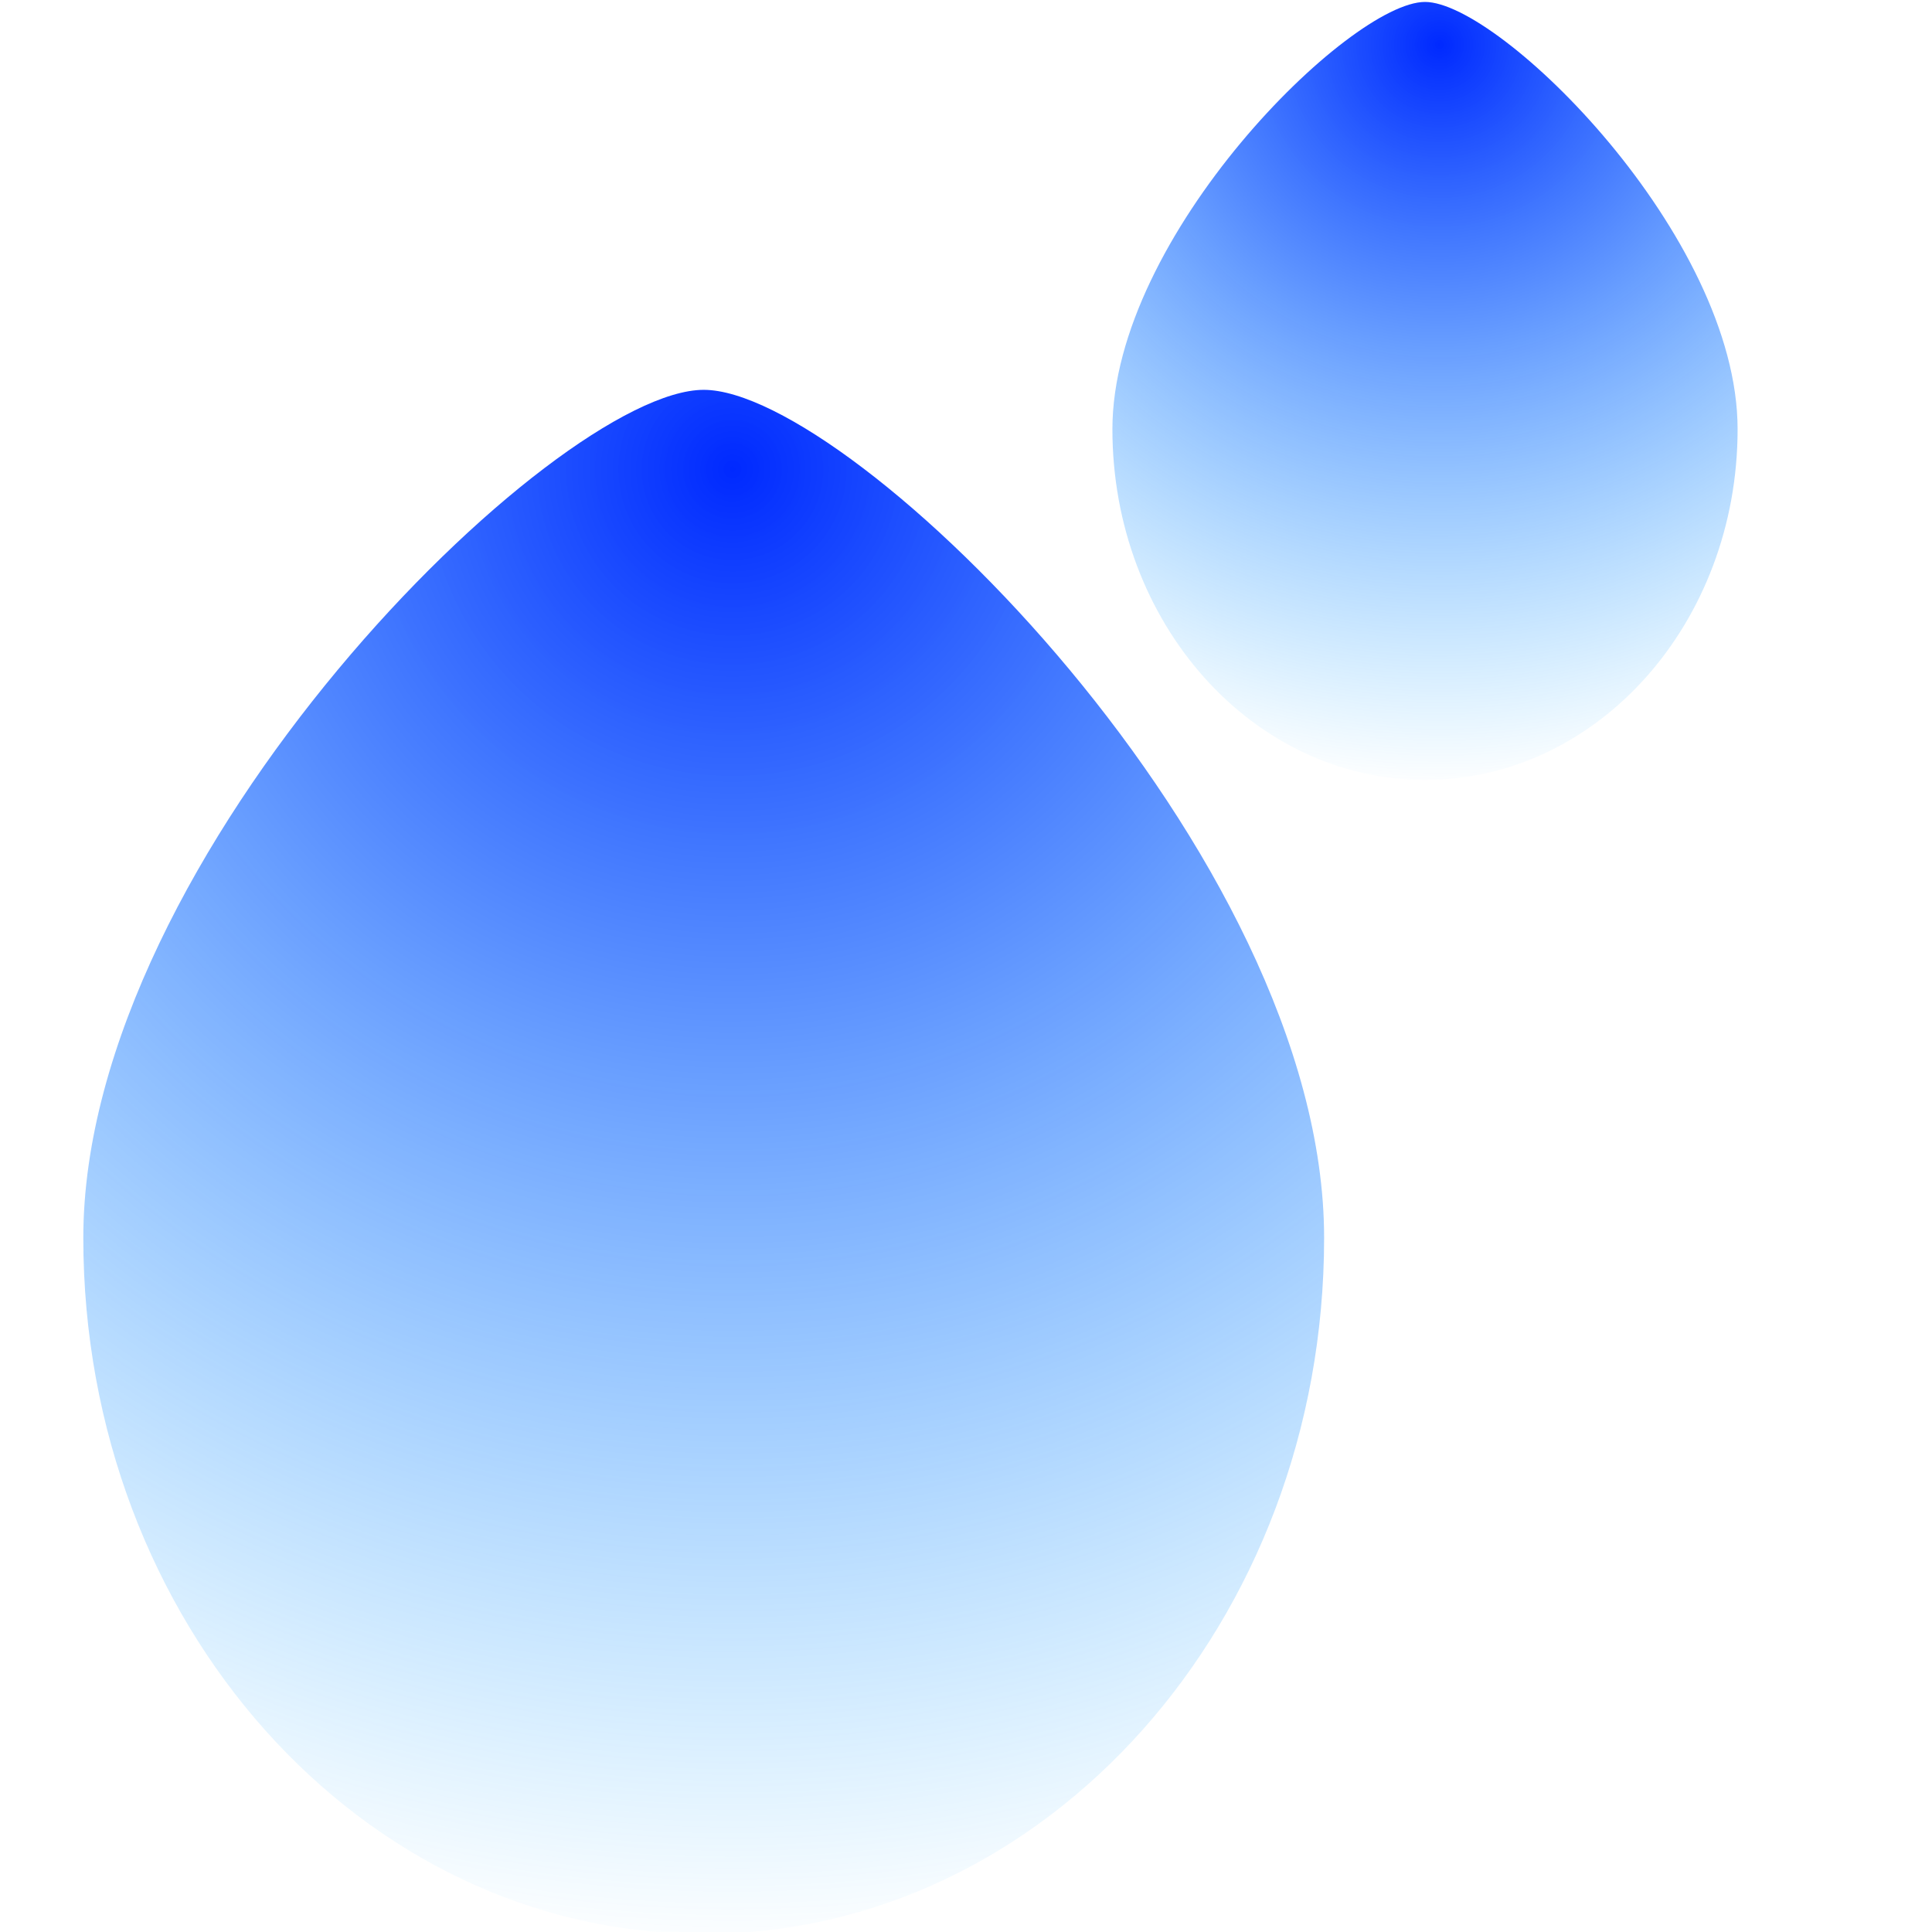 <svg width="100" height="100" viewBox="0 0 100 100" fill="none" xmlns="http://www.w3.org/2000/svg">
<g clip-path="url(#clip0_80_4680)">
<path d="M4.312 64.072C4.312 44.175 28.743 20.178 36.424 20.178C44.105 20.178 68.536 44.175 68.536 64.072C68.536 83.97 54.159 100.1 36.424 100.1C18.689 100.1 4.312 83.97 4.312 64.072Z" fill="url(#paint0_radial_80_4680)"/>
<path d="M57.578 22.216C57.578 12.191 69.888 0.1 73.758 0.1C77.628 0.1 89.938 12.191 89.938 22.216C89.938 32.242 82.694 40.369 73.758 40.369C64.822 40.369 57.578 32.242 57.578 22.216Z" fill="url(#paint1_radial_80_4680)"/>
</g>
<defs>
<radialGradient id="paint0_radial_80_4680" cx="0" cy="0" r="1" gradientUnits="userSpaceOnUse" gradientTransform="translate(37.685 24.401) rotate(89.641) scale(76.844 76.844)">
<stop stop-color="#0029FF"/>
<stop offset="1" stop-color="#00A3FF" stop-opacity="0"/>
</radialGradient>
<radialGradient id="paint1_radial_80_4680" cx="0" cy="0" r="1" gradientUnits="userSpaceOnUse" gradientTransform="translate(74.393 2.228) rotate(89.641) scale(38.718 38.718)">
<stop stop-color="#0029FF"/>
<stop offset="1" stop-color="#00A3FF" stop-opacity="0"/>
</radialGradient>
<clipPath id="clip0_80_4680">
<rect width="100" height="100" fill="white"/>
</clipPath>
</defs>
</svg>
